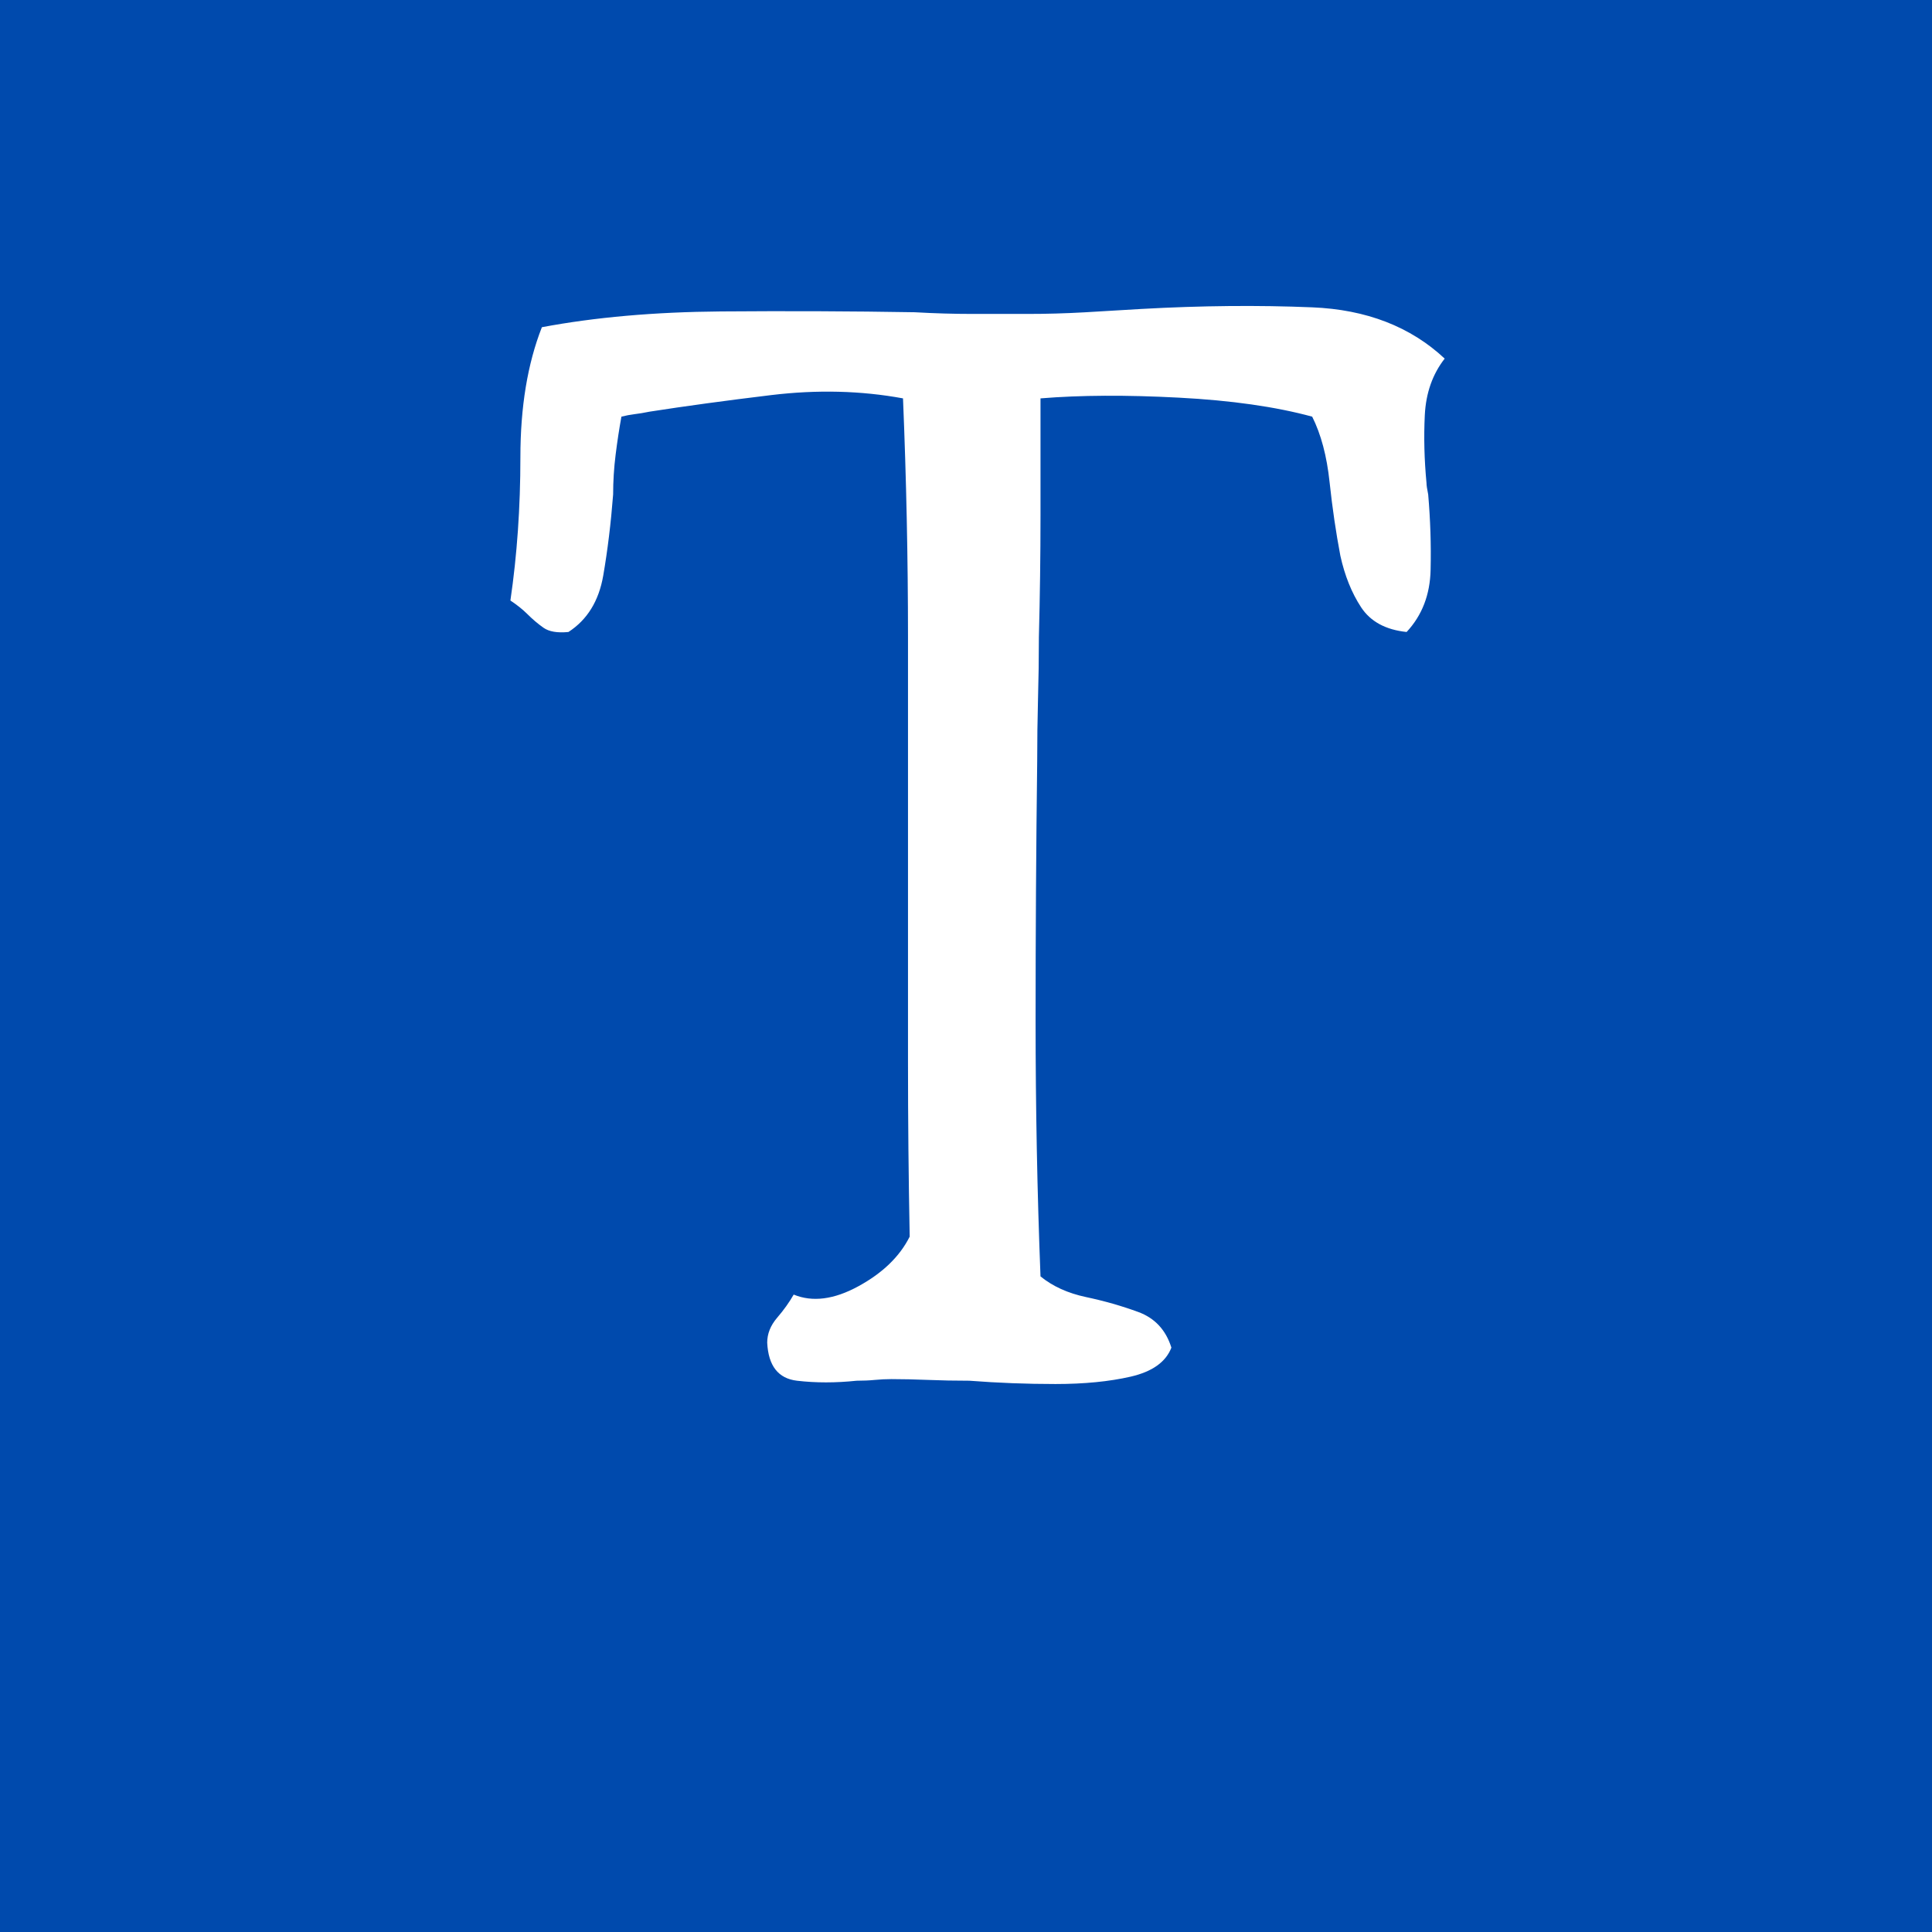 <svg xmlns="http://www.w3.org/2000/svg" xmlns:xlink="http://www.w3.org/1999/xlink" width="500" zoomAndPan="magnify" viewBox="0 0 375 375" height="500" preserveAspectRatio="xMidYMid meet" version="1.2"><defs/><g id="2ab1d5371b"><rect x="0" width="375" y="0" height="375" style="fill:#ffffff;fill-opacity:1;stroke:none;"/><rect x="0" width="375" y="0" height="375" style="fill:#004aad;fill-opacity:1;stroke:none;"/><g style="fill:#ffffff;fill-opacity:1;"><g transform="translate(76.57, 269.606)"><path style="stroke:none" d="M 203.844 -200 C 201.488 -196.988 200.203 -193.336 199.984 -189.047 C 199.773 -184.766 199.883 -180.375 200.312 -175.875 C 200.312 -175.445 200.422 -174.695 200.641 -173.625 C 201.066 -168.695 201.223 -163.82 201.109 -159 C 201.004 -154.176 199.453 -150.156 196.453 -146.938 C 192.379 -147.363 189.43 -148.969 187.609 -151.75 C 185.785 -154.539 184.445 -157.867 183.594 -161.734 C 182.738 -166.234 182.039 -171 181.5 -176.031 C 180.969 -181.07 179.844 -185.305 178.125 -188.734 C 171.051 -190.66 162.422 -191.891 152.234 -192.422 C 142.055 -192.961 133.109 -192.914 125.391 -192.281 C 125.391 -184.77 125.391 -177.156 125.391 -169.438 C 125.391 -161.727 125.285 -153.906 125.078 -145.969 C 125.078 -141.895 125.02 -137.875 124.906 -133.906 C 124.801 -129.945 124.75 -125.93 124.75 -121.859 C 124.539 -105.141 124.438 -88.363 124.438 -71.531 C 124.438 -54.707 124.754 -38.148 125.391 -21.859 C 127.754 -19.93 130.703 -18.594 134.234 -17.844 C 137.773 -17.094 141.148 -16.129 144.359 -14.953 C 147.578 -13.773 149.723 -11.469 150.797 -8.031 C 149.723 -5.25 147.098 -3.375 142.922 -2.406 C 138.742 -1.445 133.867 -0.969 128.297 -0.969 C 122.723 -0.969 117.148 -1.18 111.578 -1.609 C 108.785 -1.609 106.102 -1.66 103.531 -1.766 C 100.957 -1.867 98.598 -1.922 96.453 -1.922 C 95.391 -1.922 94.32 -1.867 93.25 -1.766 C 92.176 -1.66 90.992 -1.609 89.703 -1.609 C 85.629 -1.18 81.77 -1.18 78.125 -1.609 C 74.488 -2.035 72.562 -4.5 72.344 -9 C 72.344 -10.719 72.984 -12.328 74.266 -13.828 C 75.555 -15.328 76.629 -16.828 77.484 -18.328 C 81.129 -16.828 85.312 -17.363 90.031 -19.938 C 94.75 -22.508 98.07 -25.723 100 -29.578 C 99.781 -40.941 99.672 -52.195 99.672 -63.344 C 99.672 -74.488 99.672 -85.523 99.672 -96.453 C 99.672 -104.816 99.672 -113.07 99.672 -121.219 C 99.672 -129.363 99.672 -137.613 99.672 -145.969 C 99.672 -161.188 99.348 -176.625 98.703 -192.281 C 90.555 -193.781 82.035 -193.992 73.141 -192.922 C 64.254 -191.848 56.379 -190.773 49.516 -189.703 C 48.441 -189.484 47.473 -189.32 46.609 -189.219 C 45.754 -189.113 44.898 -188.953 44.047 -188.734 C 43.617 -186.379 43.242 -183.914 42.922 -181.344 C 42.598 -178.77 42.438 -176.195 42.438 -173.625 C 42.008 -168.051 41.367 -162.801 40.516 -157.875 C 39.66 -152.945 37.41 -149.301 33.766 -146.938 C 31.617 -146.727 30.008 -147 28.938 -147.75 C 27.863 -148.5 26.789 -149.41 25.719 -150.484 C 25.289 -150.91 24.805 -151.336 24.266 -151.766 C 23.734 -152.191 23.145 -152.617 22.5 -153.047 C 23.789 -161.836 24.438 -171.109 24.438 -180.859 C 24.438 -190.609 25.828 -199.02 28.609 -206.094 C 38.898 -208.031 50.477 -209.051 63.344 -209.156 C 76.207 -209.258 88.742 -209.207 100.953 -209 C 104.816 -208.781 108.57 -208.672 112.219 -208.672 C 115.863 -208.672 119.398 -208.672 122.828 -208.672 C 126.473 -208.672 130.172 -208.773 133.922 -208.984 C 137.672 -209.203 141.367 -209.422 145.016 -209.641 C 156.586 -210.285 167.625 -210.391 178.125 -209.953 C 188.633 -209.523 197.207 -206.207 203.844 -200 Z M 203.844 -200 "/></g></g></g></svg>